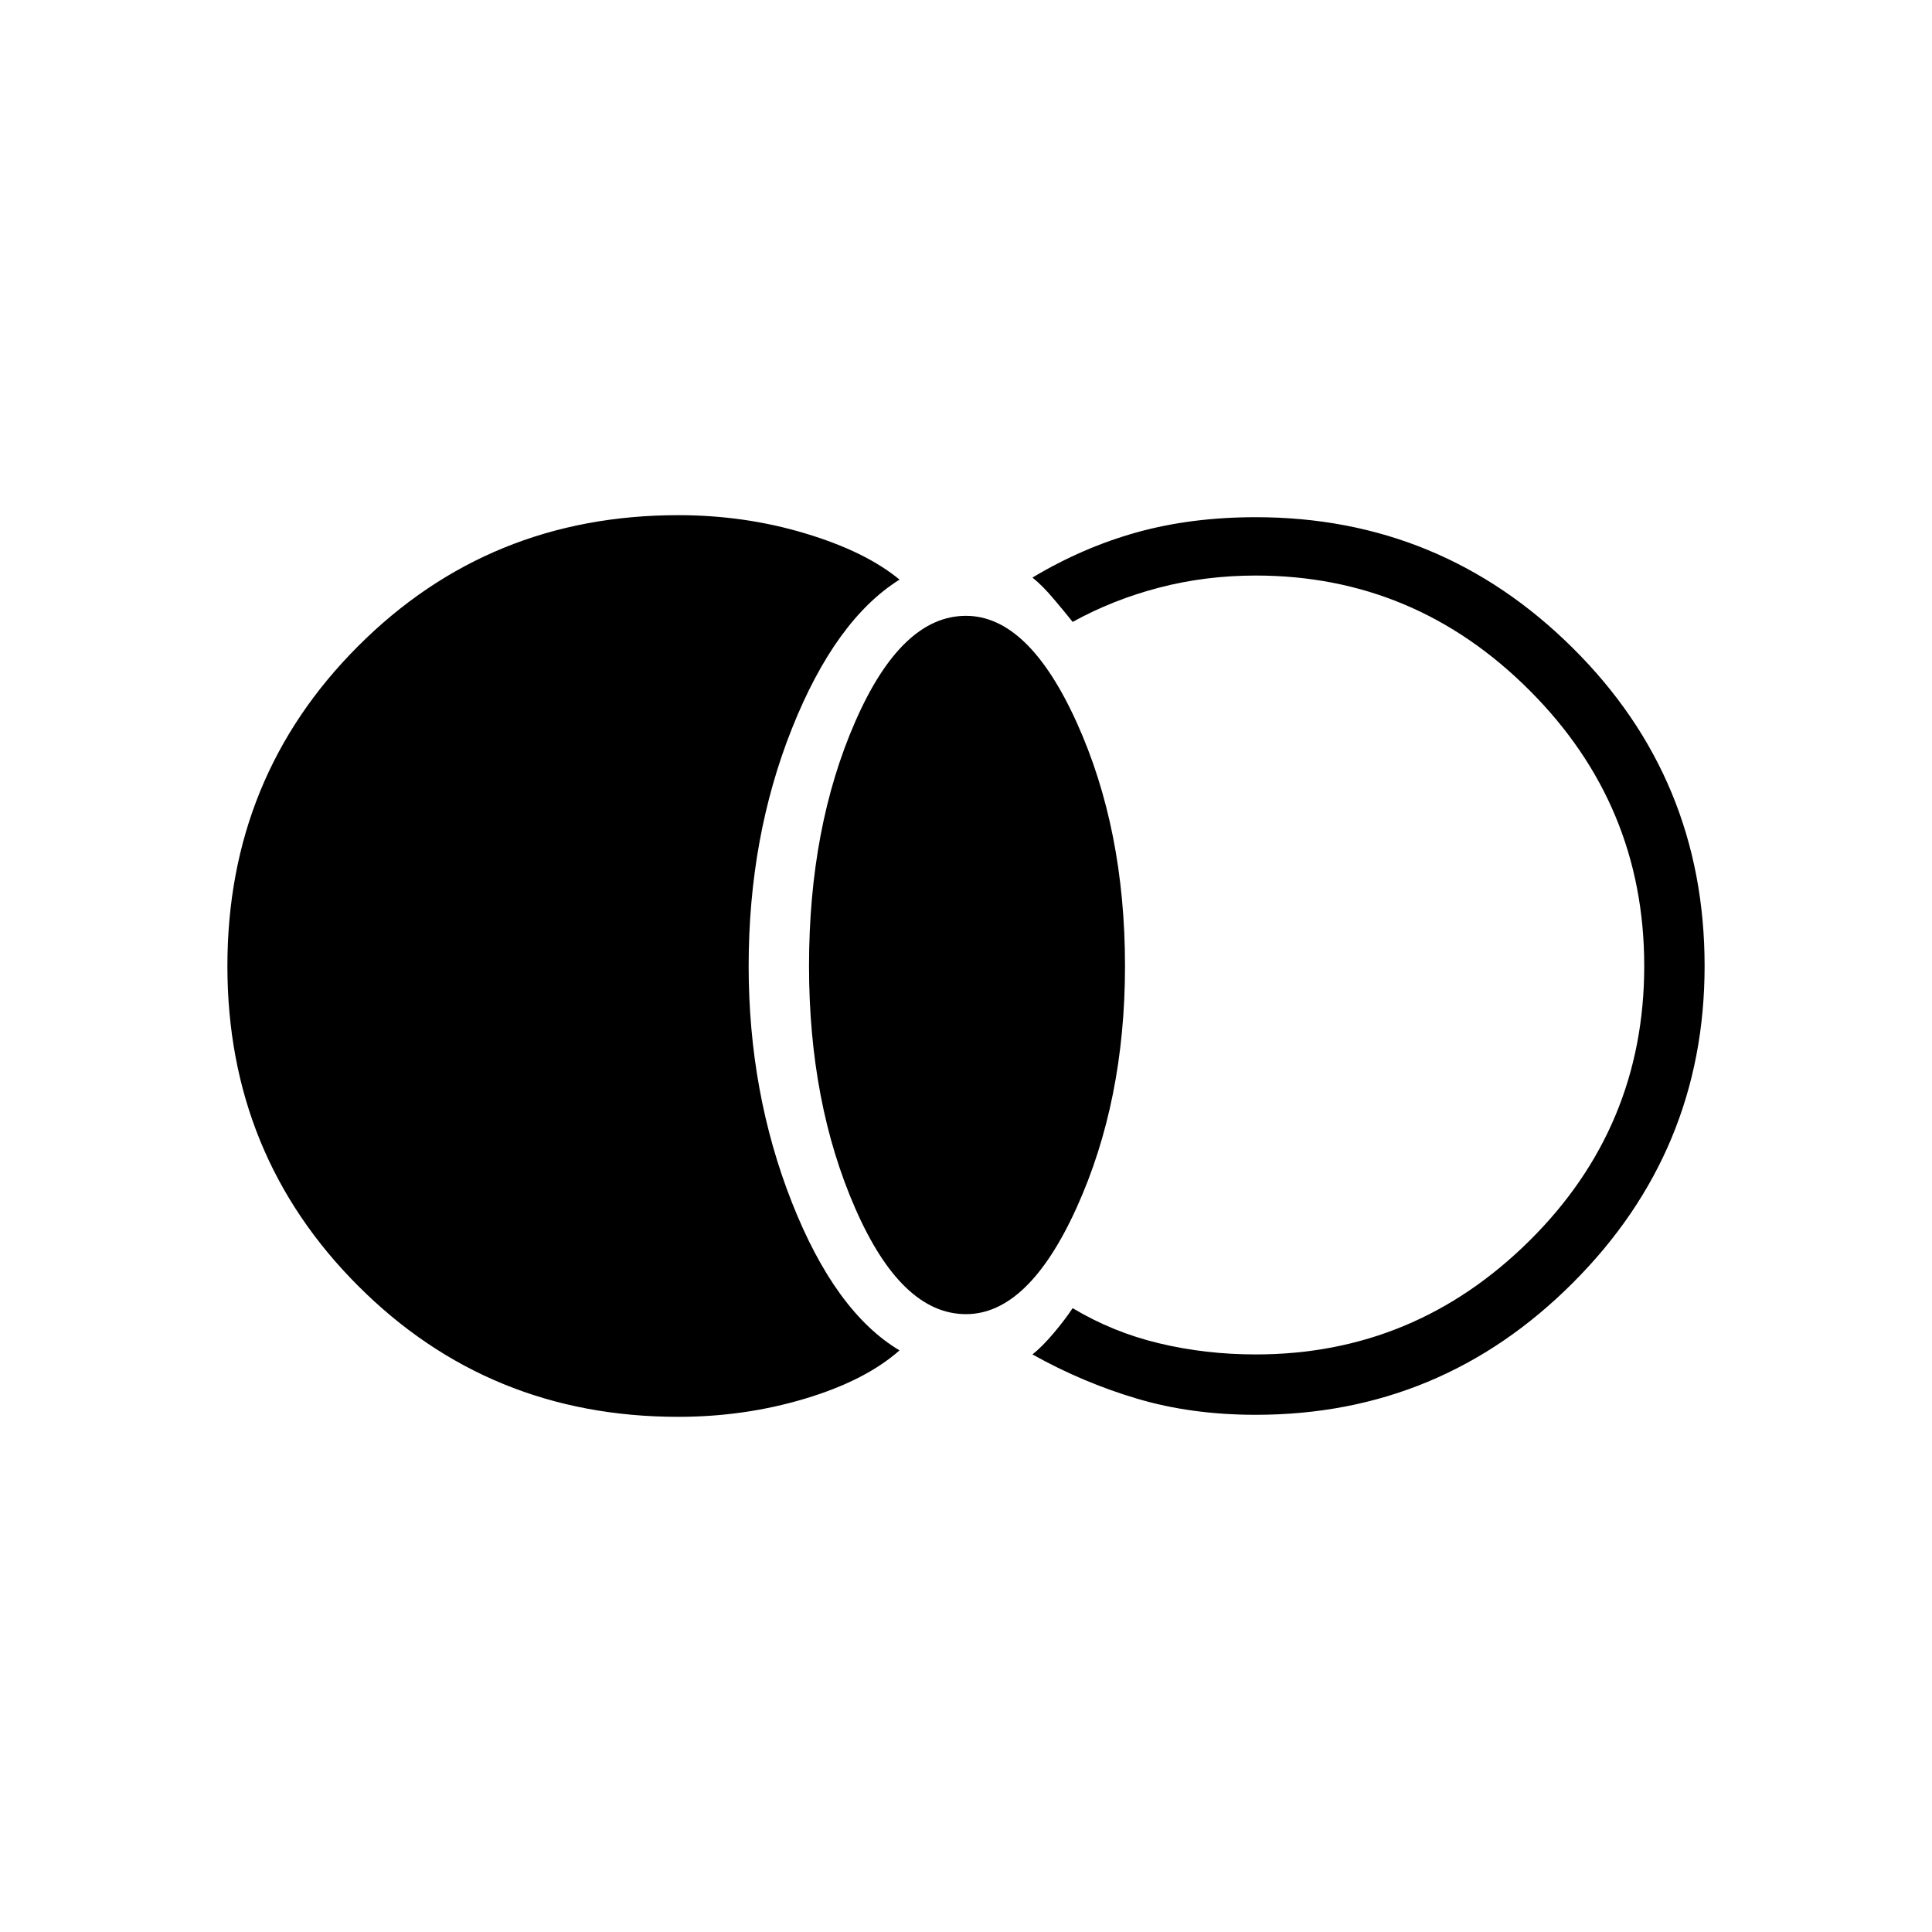 <svg xmlns="http://www.w3.org/2000/svg" height="20" width="20"><path d="M7.021 14.667q-1.959 0-3.313-1.355Q2.354 11.958 2.354 10q0-1.958 1.354-3.312 1.354-1.355 3.313-1.355.687 0 1.312.188.625.187.979.479-.666.417-1.114 1.542Q7.75 8.667 7.75 10q0 1.312.448 2.448.448 1.135 1.114 1.531-.354.313-.979.5-.625.188-1.312.188ZM10 13.604q-.667 0-1.146-1.094-.479-1.093-.479-2.51 0-1.438.479-2.531Q9.333 6.375 10 6.375q.646 0 1.146 1.104.5 1.104.5 2.521 0 1.396-.5 2.5T10 13.604Zm3 1.042q-.667 0-1.229-.167-.563-.167-1.083-.458.104-.083.218-.219.115-.135.198-.26.417.25.896.364.479.115 1 .115 1.646 0 2.833-1.177 1.188-1.177 1.188-2.844 0-1.667-1.188-2.854Q14.646 5.958 13 5.958q-.521 0-1 .125t-.896.355q-.083-.105-.198-.24-.114-.136-.218-.219.52-.312 1.083-.469.562-.156 1.229-.156 1.917 0 3.281 1.354Q17.646 8.062 17.646 10q0 1.917-1.365 3.281-1.364 1.365-3.281 1.365Z"/></svg>